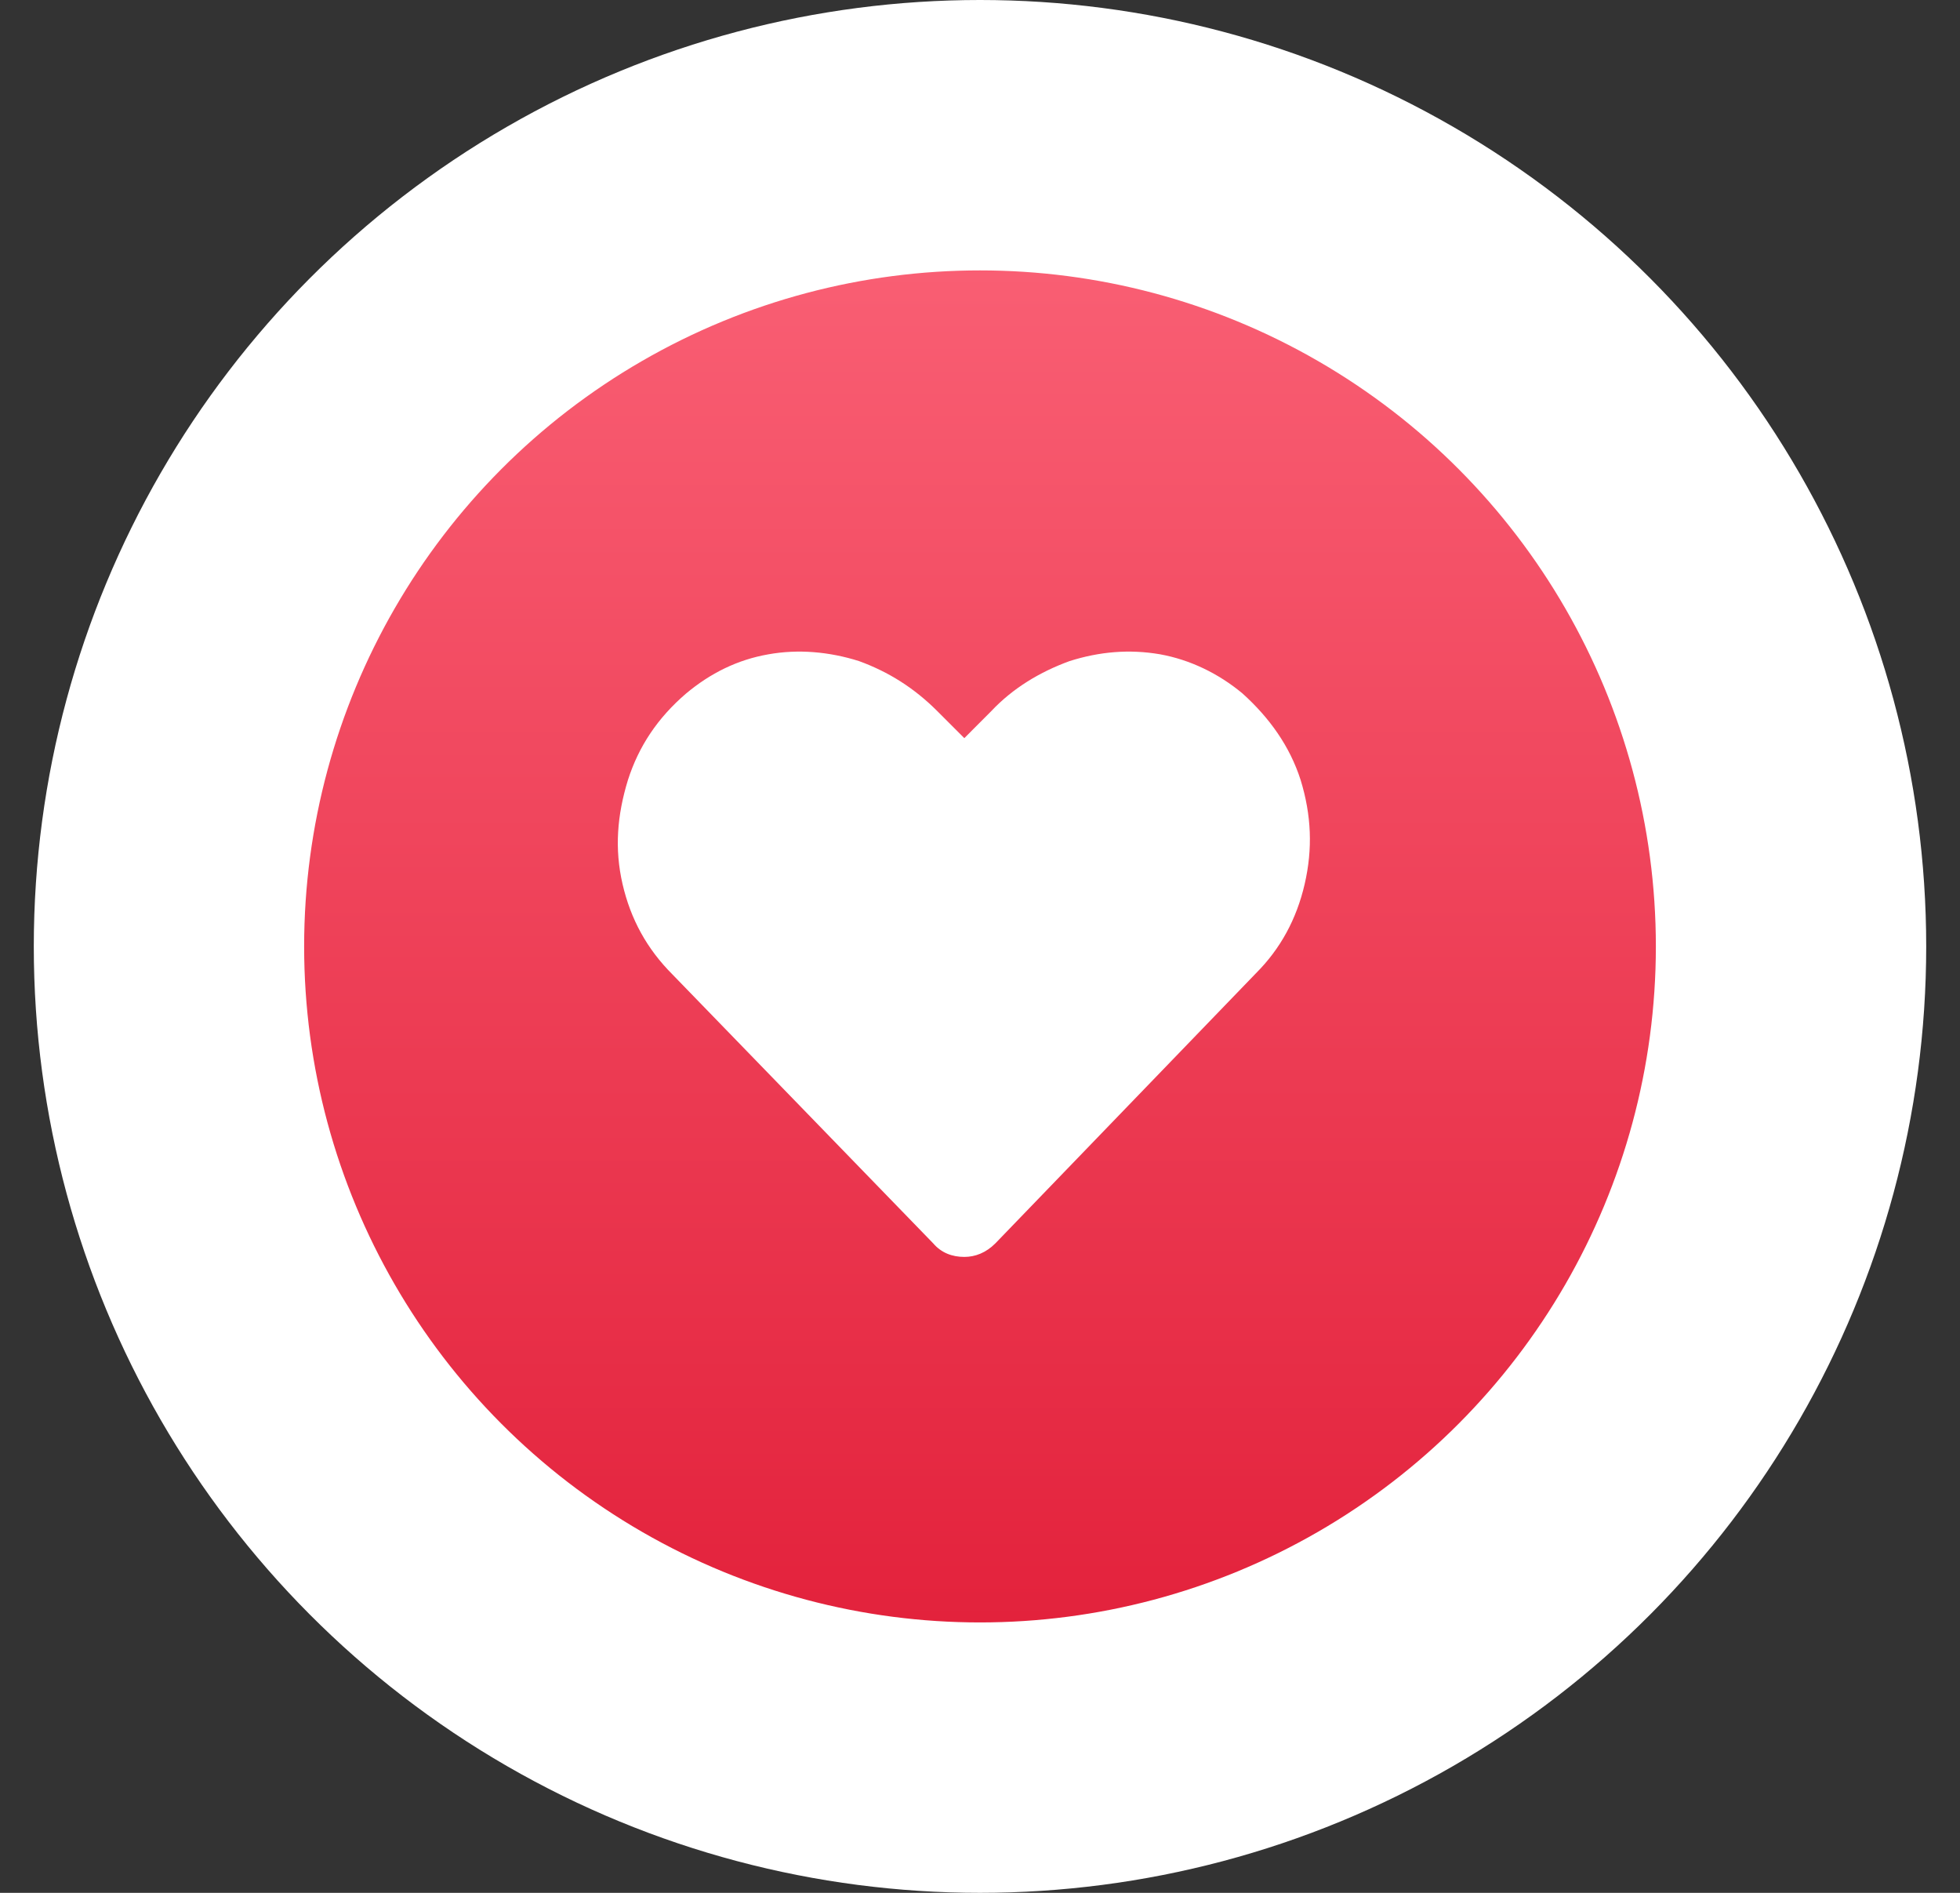<svg xmlns="http://www.w3.org/2000/svg" width="29" height="28" viewBox="0 0 29 28" fill="none">
  <rect x="0" y="0" width="29" height="28" fill="#333333" stroke="none"/>
  <circle cx="14.5" cy="14" r="12" fill="url(#paint0_linear_895_14717)" stroke="white" stroke-width="4"/>
  <path d="M18.385 10.259C18.784 10.619 19.084 11.039 19.244 11.538C19.404 12.058 19.424 12.557 19.304 13.077C19.184 13.597 18.944 14.036 18.584 14.396L14.727 18.393C14.587 18.533 14.428 18.593 14.268 18.593C14.088 18.593 13.928 18.533 13.808 18.393L9.951 14.416C9.571 14.036 9.331 13.597 9.211 13.077C9.091 12.557 9.131 12.058 9.291 11.538C9.451 11.039 9.731 10.619 10.151 10.259C10.51 9.959 10.91 9.759 11.37 9.679C11.809 9.6 12.269 9.64 12.709 9.779C13.149 9.939 13.528 10.179 13.868 10.519L14.268 10.919L14.667 10.519C14.987 10.179 15.387 9.939 15.826 9.779C16.266 9.64 16.706 9.6 17.166 9.679C17.605 9.759 18.025 9.959 18.385 10.259Z" fill="white"/>
  <defs>
    <linearGradient id="paint0_linear_895_14717" x1="14.5" y1="4" x2="14.5" y2="24" gradientUnits="userSpaceOnUse">
      <stop stop-color="#F95E73"/>
      <stop offset="1" stop-color="#E3223C"/>
    </linearGradient>
  </defs>
</svg>